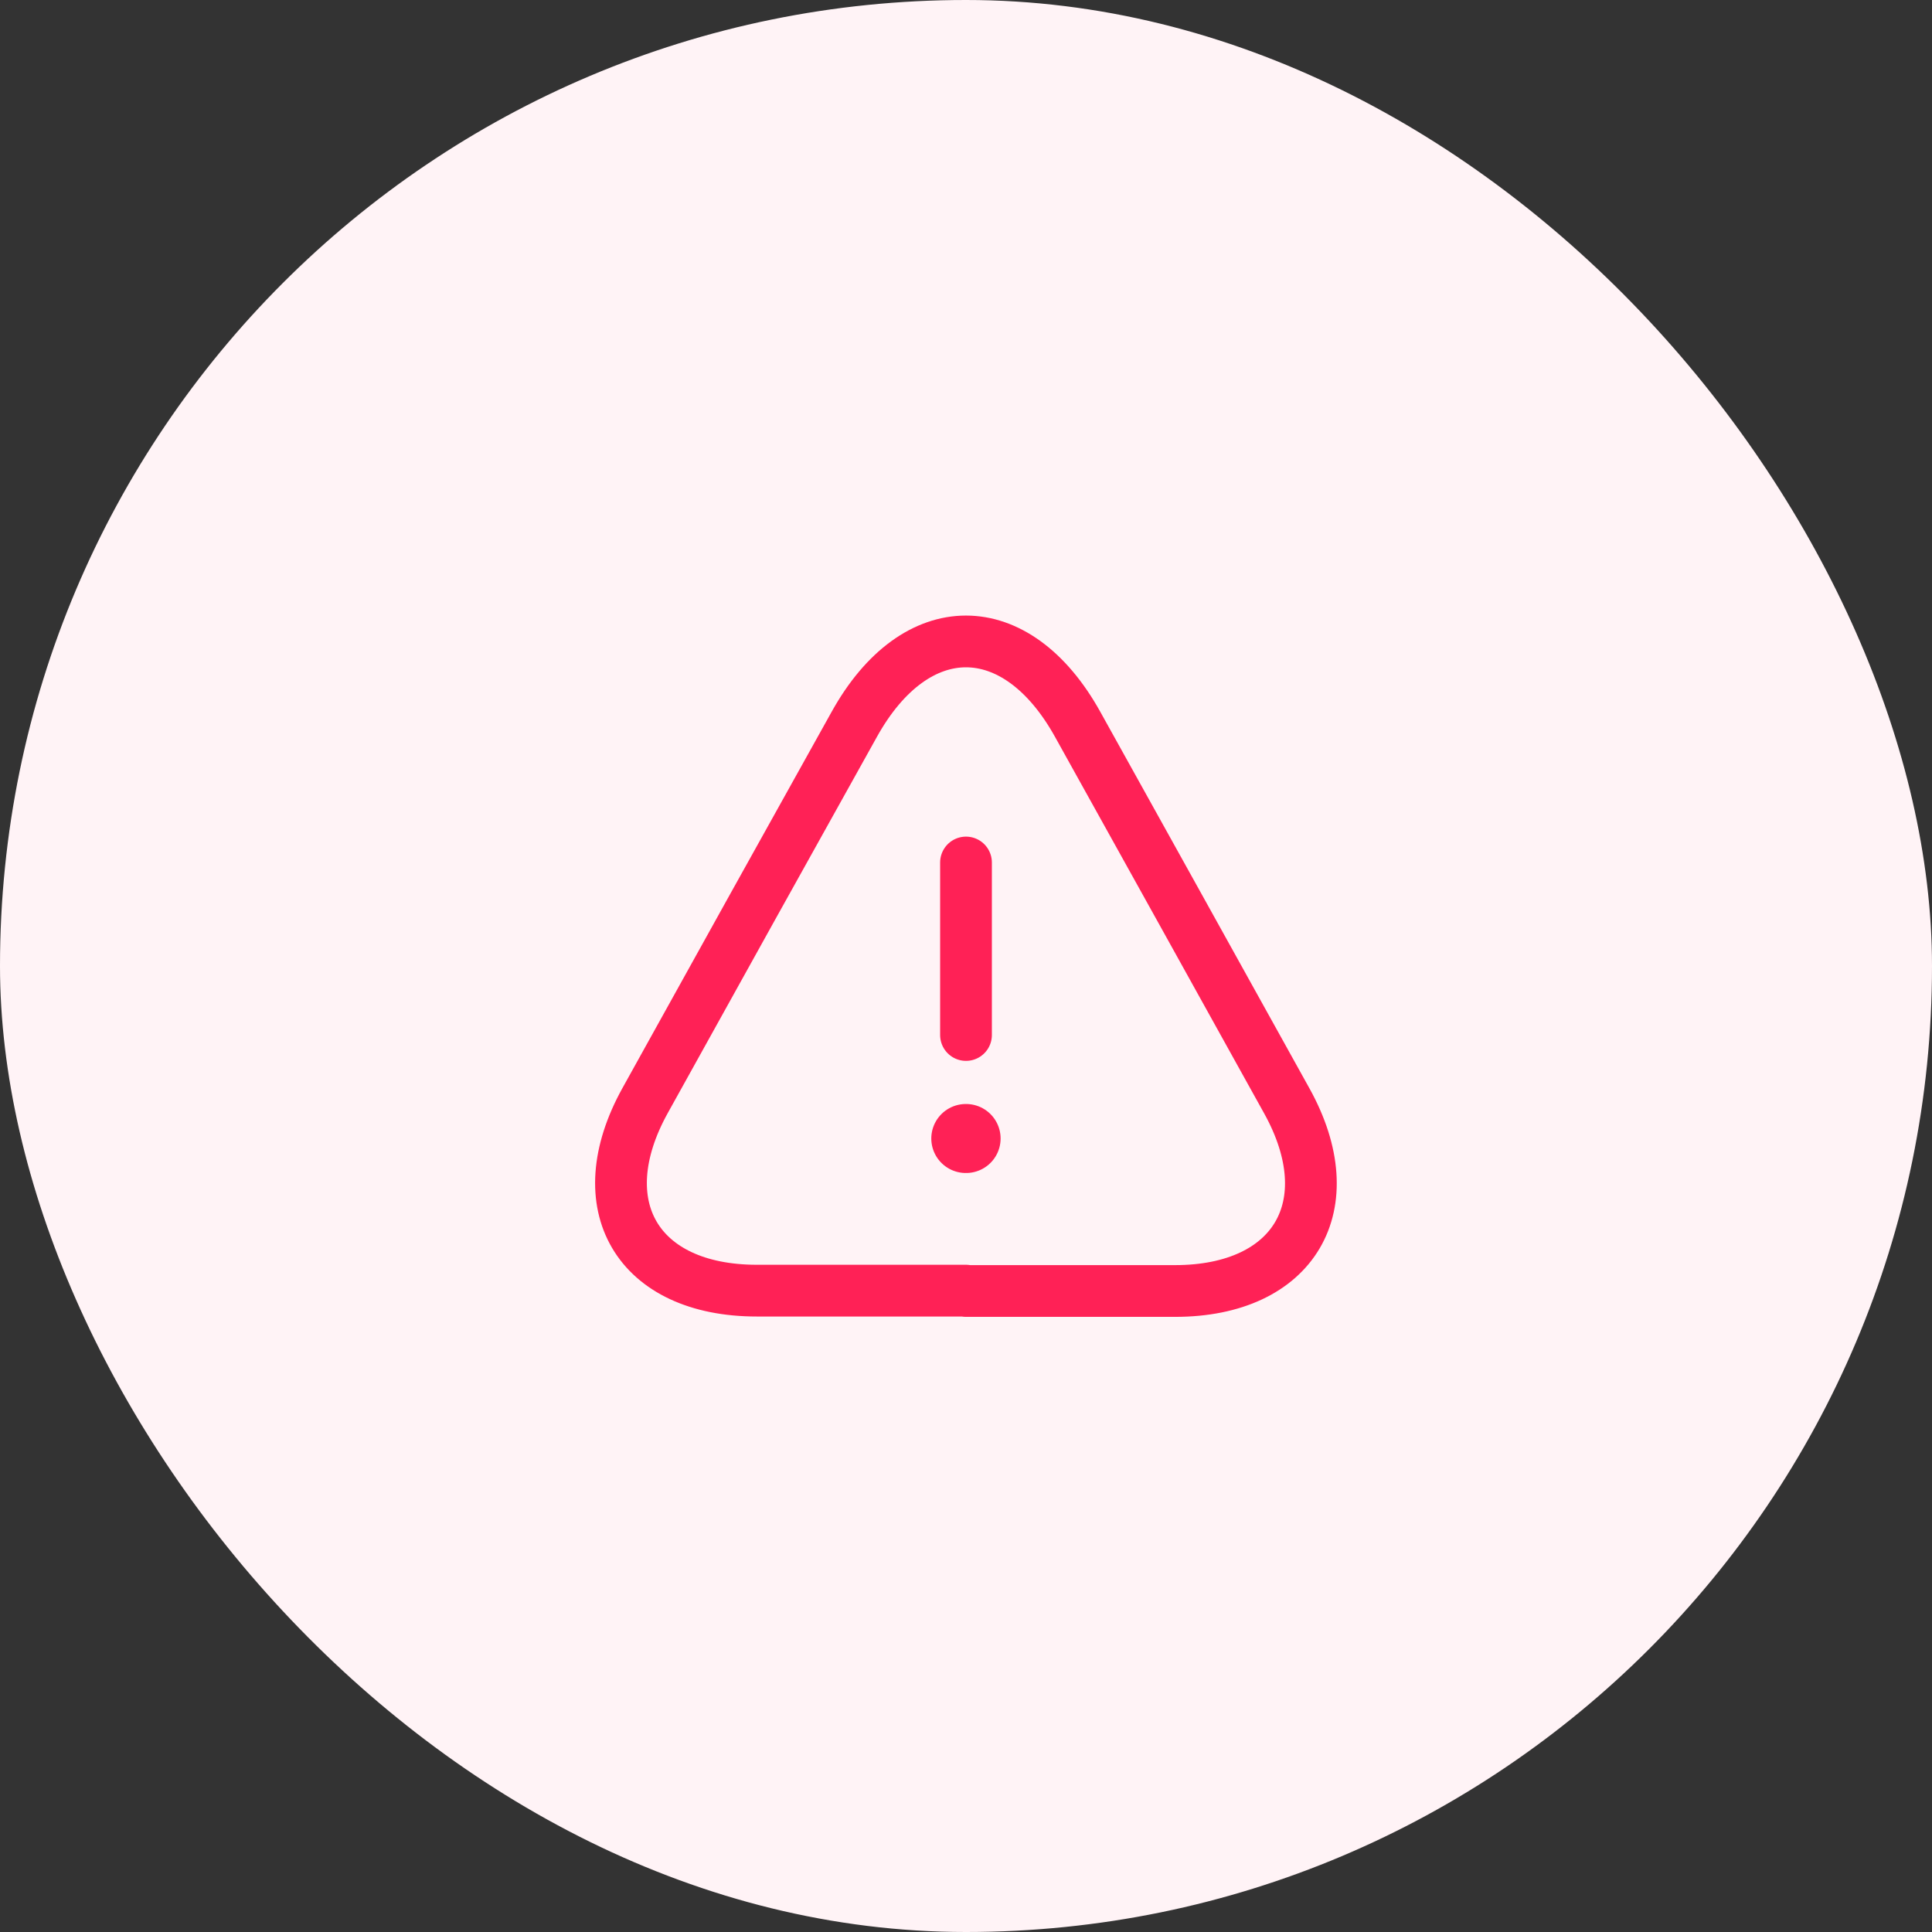 <svg width="56" height="56" viewBox="0 0 56 56" fill="none" xmlns="http://www.w3.org/2000/svg">
<rect x="0" y="0" width="56" height="56" fill="#333333" stroke="none"/>
<rect width="56" height="56" rx="28" fill="#FFF3F6"/>
<path d="M28 25V30" stroke="#FF2156" stroke-width="1.5" stroke-linecap="round" stroke-linejoin="round"/>
<path d="M27.999 37.41H21.939C18.469 37.41 17.019 34.93 18.699 31.9L21.819 26.28L24.759 21C26.539 17.79 29.459 17.79 31.239 21L34.179 26.29L37.299 31.91C38.979 34.94 37.519 37.42 34.059 37.42H27.999V37.41Z" stroke="#FF2156" stroke-width="1.5" stroke-linecap="round" stroke-linejoin="round"/>
<path d="M27.994 33H28.003" stroke="#FF2156" stroke-width="2" stroke-linecap="round" stroke-linejoin="round"/>
</svg>
